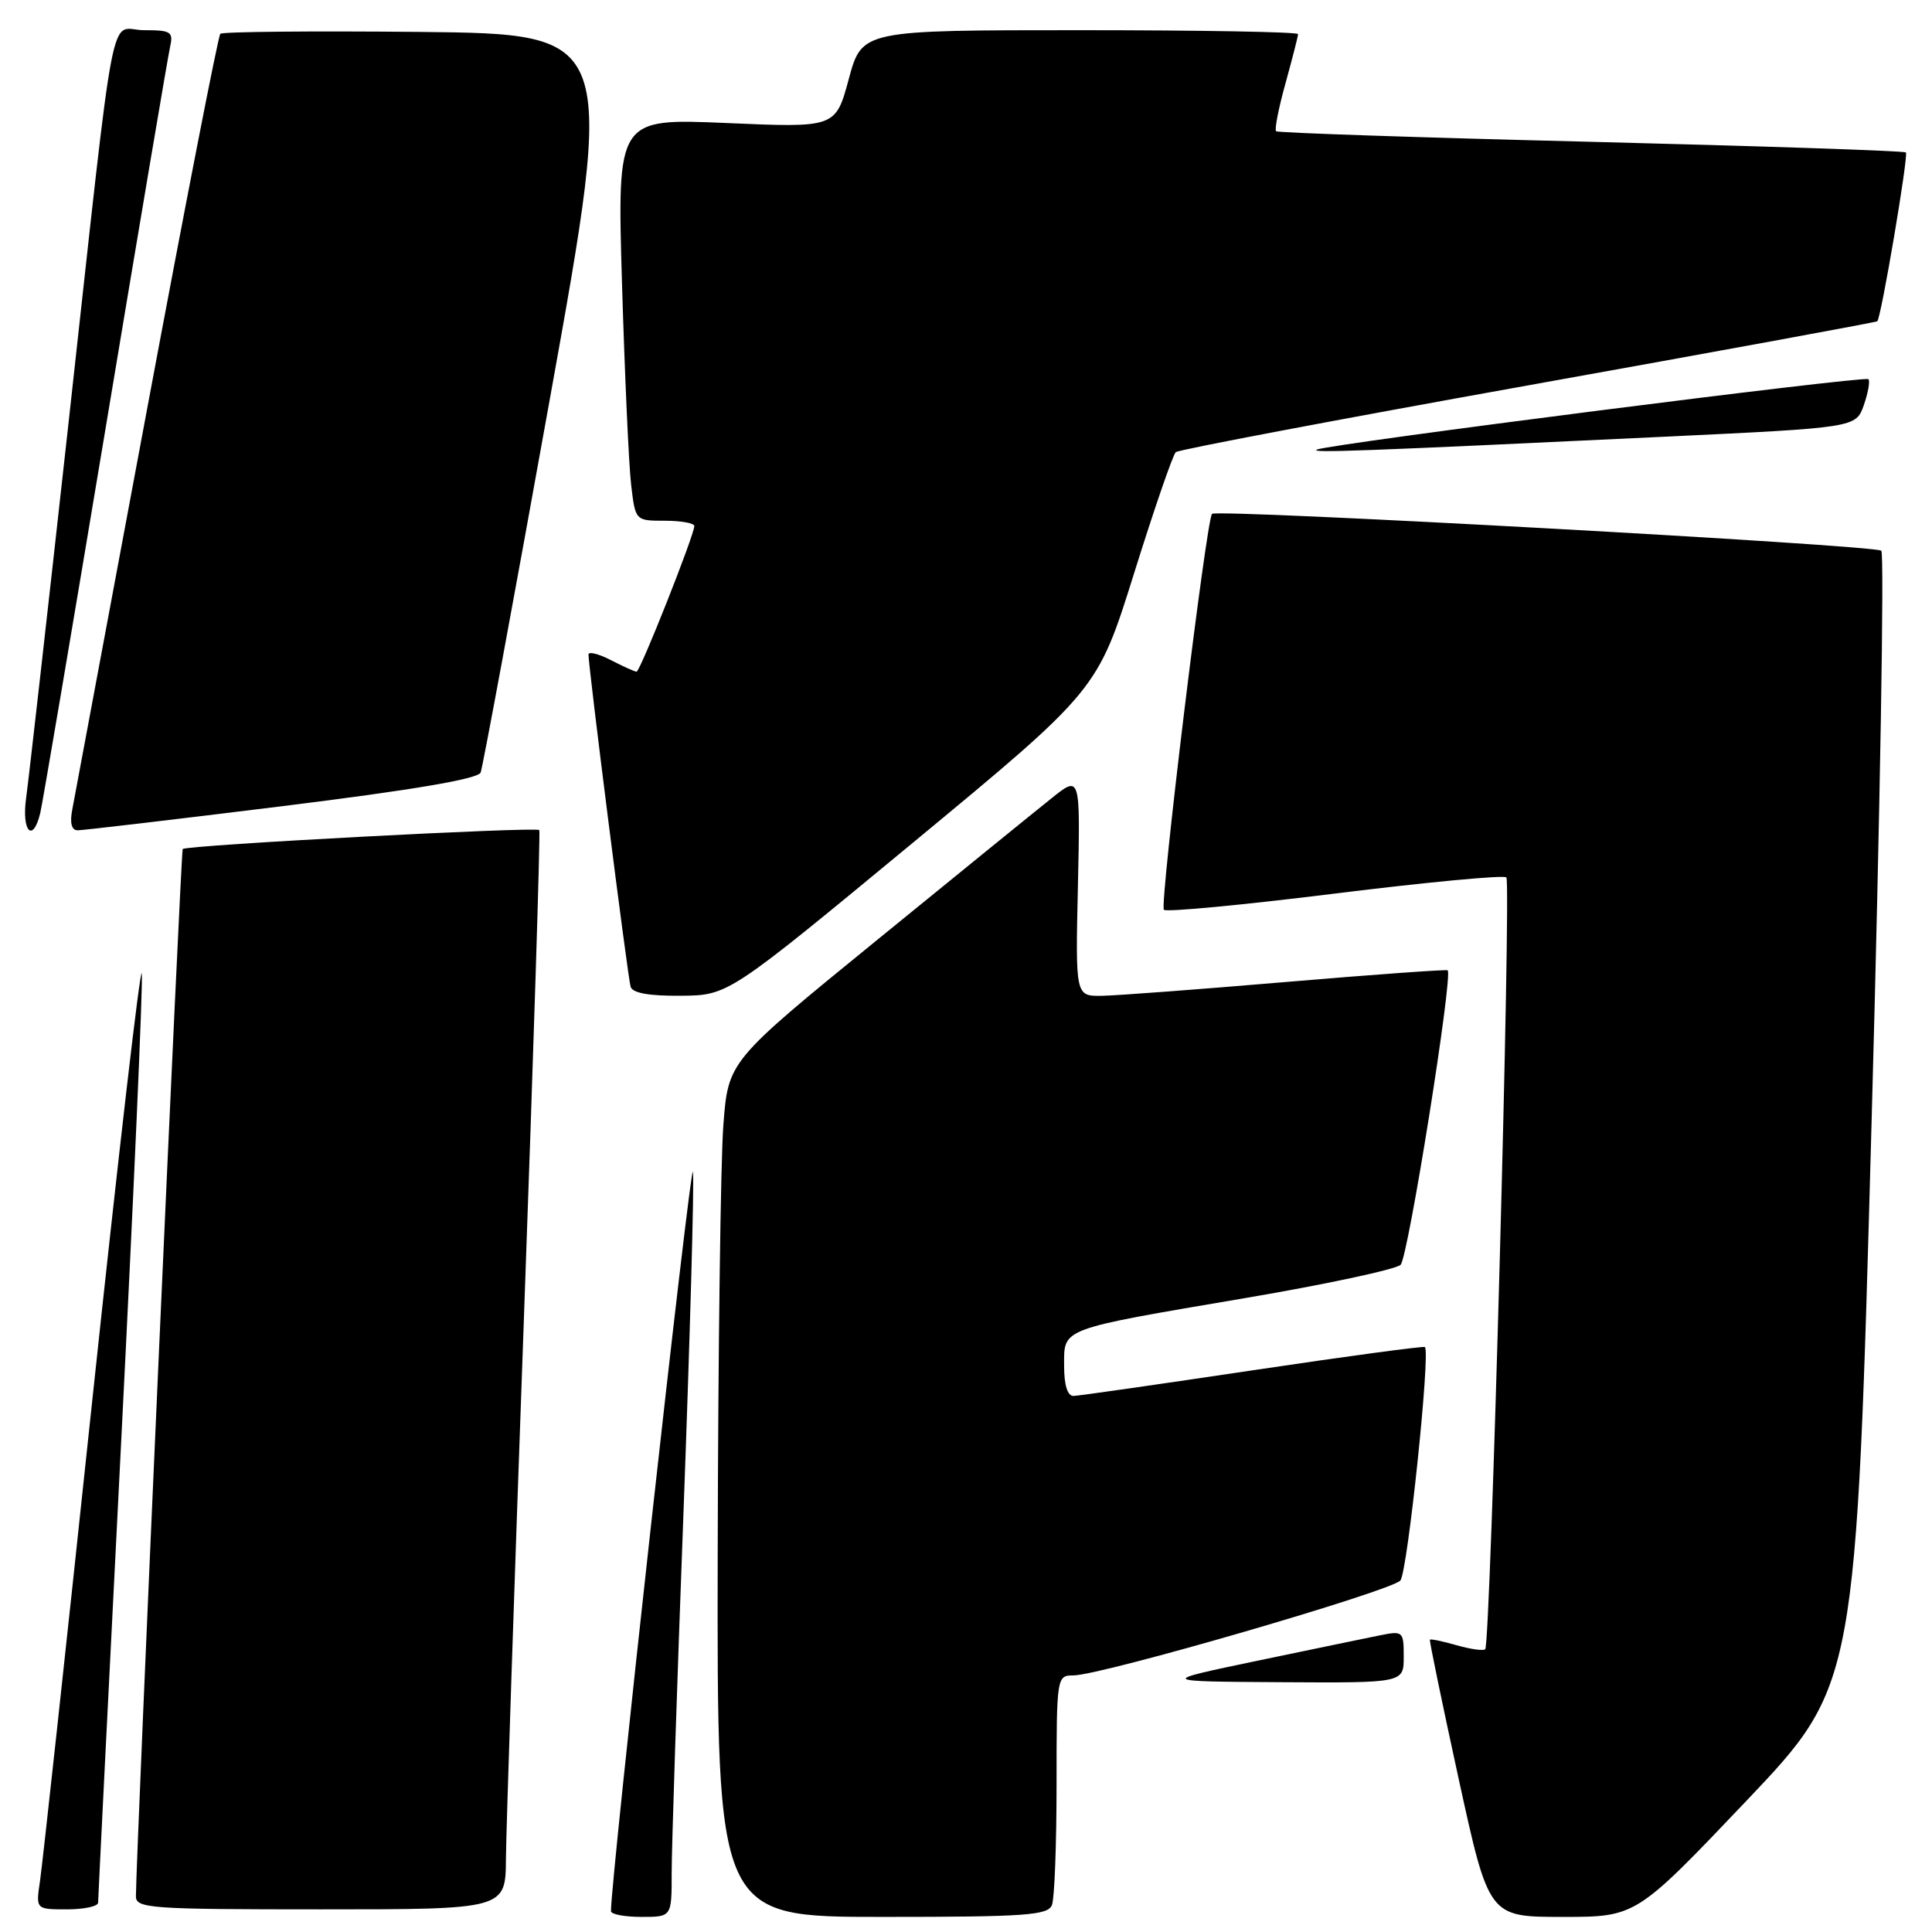 <?xml version="1.0" encoding="UTF-8" standalone="no"?>
<!DOCTYPE svg PUBLIC "-//W3C//DTD SVG 1.1//EN" "http://www.w3.org/Graphics/SVG/1.1/DTD/svg11.dtd" >
<svg xmlns="http://www.w3.org/2000/svg" xmlns:xlink="http://www.w3.org/1999/xlink" version="1.1" viewBox="0 0 256 256">
 <g >
 <path fill="currentColor"
d=" M 89.00 248.25 C 88.99 245.09 89.70 223.50 90.57 200.29 C 91.43 177.07 92.00 156.82 91.82 155.29 C 91.57 153.11 80.81 250.20 80.96 253.25 C 80.98 253.66 82.80 254.00 85.00 254.00 C 89.00 254.00 89.00 254.00 89.00 248.25 Z  M 139.39 252.42 C 139.73 251.55 140.00 244.35 140.00 236.42 C 140.00 222.17 140.03 222.00 142.23 222.00 C 145.88 222.00 184.41 210.81 185.56 209.42 C 186.51 208.27 189.56 179.20 188.81 178.49 C 188.64 178.34 178.38 179.72 166.00 181.57 C 153.62 183.42 142.94 184.95 142.25 184.97 C 141.45 184.99 141.00 183.55 141.00 180.98 C 141.00 175.93 140.25 176.21 165.00 172.00 C 175.72 170.18 184.99 168.19 185.59 167.59 C 186.59 166.60 192.57 129.13 191.82 128.57 C 191.65 128.44 182.05 129.13 170.50 130.11 C 158.95 131.09 147.93 131.92 146.00 131.95 C 142.50 132.00 142.50 132.00 142.83 117.36 C 143.15 102.71 143.15 102.71 139.33 105.78 C 137.22 107.46 126.72 115.99 116.00 124.73 C 96.50 140.62 96.50 140.62 95.85 149.06 C 95.49 153.70 95.15 179.21 95.10 205.75 C 95.00 254.00 95.00 254.00 116.89 254.00 C 135.93 254.00 138.87 253.79 139.39 252.42 Z  M 231.37 238.66 C 245.95 223.31 245.95 223.31 248.00 148.48 C 249.13 107.33 249.70 73.35 249.28 72.97 C 248.42 72.23 161.23 67.42 160.60 68.09 C 159.84 68.88 153.63 119.96 154.22 120.55 C 154.54 120.88 164.75 119.91 176.90 118.40 C 189.05 116.89 199.26 115.93 199.60 116.26 C 200.26 116.93 197.51 217.83 196.80 218.53 C 196.56 218.77 194.85 218.53 193.00 218.00 C 191.15 217.47 189.56 217.14 189.47 217.27 C 189.38 217.40 191.10 225.71 193.29 235.75 C 197.28 254.00 197.28 254.00 207.03 254.00 C 216.78 254.00 216.78 254.00 231.37 238.66 Z  M 13.00 252.11 C 13.00 251.61 14.37 224.28 16.04 191.36 C 17.71 158.44 18.95 130.38 18.79 129.00 C 18.63 127.62 15.66 153.27 12.18 186.00 C 8.71 218.73 5.61 247.19 5.30 249.25 C 4.74 253.00 4.74 253.00 8.87 253.00 C 11.14 253.00 13.00 252.60 13.00 252.11 Z  M 67.04 246.25 C 67.07 242.54 68.13 210.48 69.41 175.00 C 70.69 139.52 71.61 110.27 71.46 109.99 C 71.20 109.52 24.82 111.97 24.21 112.50 C 23.97 112.70 18.06 245.09 18.01 251.25 C 18.00 252.87 19.83 253.00 42.50 253.00 C 67.00 253.00 67.00 253.00 67.04 246.25 Z  M 186.00 219.53 C 186.00 216.14 185.92 216.07 182.75 216.71 C 180.96 217.07 173.65 218.59 166.50 220.08 C 153.50 222.80 153.50 222.80 169.75 222.90 C 186.00 223.00 186.00 223.00 186.00 219.53 Z  M 120.97 111.66 C 145.43 91.43 145.43 91.43 150.27 75.97 C 152.93 67.46 155.42 60.23 155.80 59.91 C 156.19 59.58 177.20 55.60 202.50 51.06 C 227.80 46.52 248.61 42.70 248.75 42.57 C 249.27 42.08 252.91 20.57 252.54 20.20 C 252.33 19.99 233.56 19.36 210.83 18.79 C 188.10 18.23 169.31 17.60 169.09 17.39 C 168.86 17.18 169.42 14.31 170.34 11.02 C 171.25 7.72 172.00 4.80 172.00 4.52 C 172.00 4.23 159.00 4.00 143.11 4.00 C 114.22 4.00 114.22 4.00 112.47 10.46 C 110.72 16.93 110.72 16.93 96.24 16.30 C 81.77 15.68 81.77 15.68 82.42 37.59 C 82.78 49.64 83.32 61.64 83.63 64.25 C 84.19 69.00 84.19 69.00 88.09 69.00 C 90.24 69.00 92.00 69.32 92.00 69.70 C 92.00 70.89 84.82 89.00 84.35 89.00 C 84.10 89.00 82.57 88.31 80.95 87.47 C 79.33 86.64 77.99 86.30 77.98 86.72 C 77.94 88.17 83.18 129.49 83.56 130.75 C 83.81 131.59 86.02 131.98 90.22 131.94 C 96.50 131.89 96.50 131.89 120.97 111.66 Z  M 5.33 107.75 C 5.63 106.51 9.50 83.67 13.95 57.00 C 18.39 30.33 22.25 7.49 22.53 6.25 C 22.99 4.21 22.67 4.00 19.11 4.00 C 14.34 4.00 15.51 -2.09 9.03 56.50 C 6.29 81.25 3.79 103.41 3.46 105.75 C 2.85 110.17 4.35 111.78 5.33 107.75 Z  M 37.35 106.83 C 54.78 104.67 63.37 103.21 63.69 102.36 C 63.96 101.66 68.09 79.36 72.87 52.80 C 81.57 4.50 81.57 4.50 55.63 4.23 C 41.37 4.09 29.47 4.20 29.19 4.48 C 28.91 4.76 24.50 27.38 19.39 54.74 C 14.28 82.11 9.87 105.74 9.58 107.25 C 9.23 109.04 9.48 110.01 10.28 110.02 C 10.95 110.02 23.13 108.59 37.35 106.83 Z  M 220.71 57.86 C 245.92 56.66 245.92 56.66 246.97 53.67 C 247.54 52.02 247.81 50.48 247.57 50.24 C 247.10 49.77 176.17 58.82 174.50 59.57 C 173.44 60.04 180.17 59.79 220.71 57.86 Z "/>
</g>
</svg>